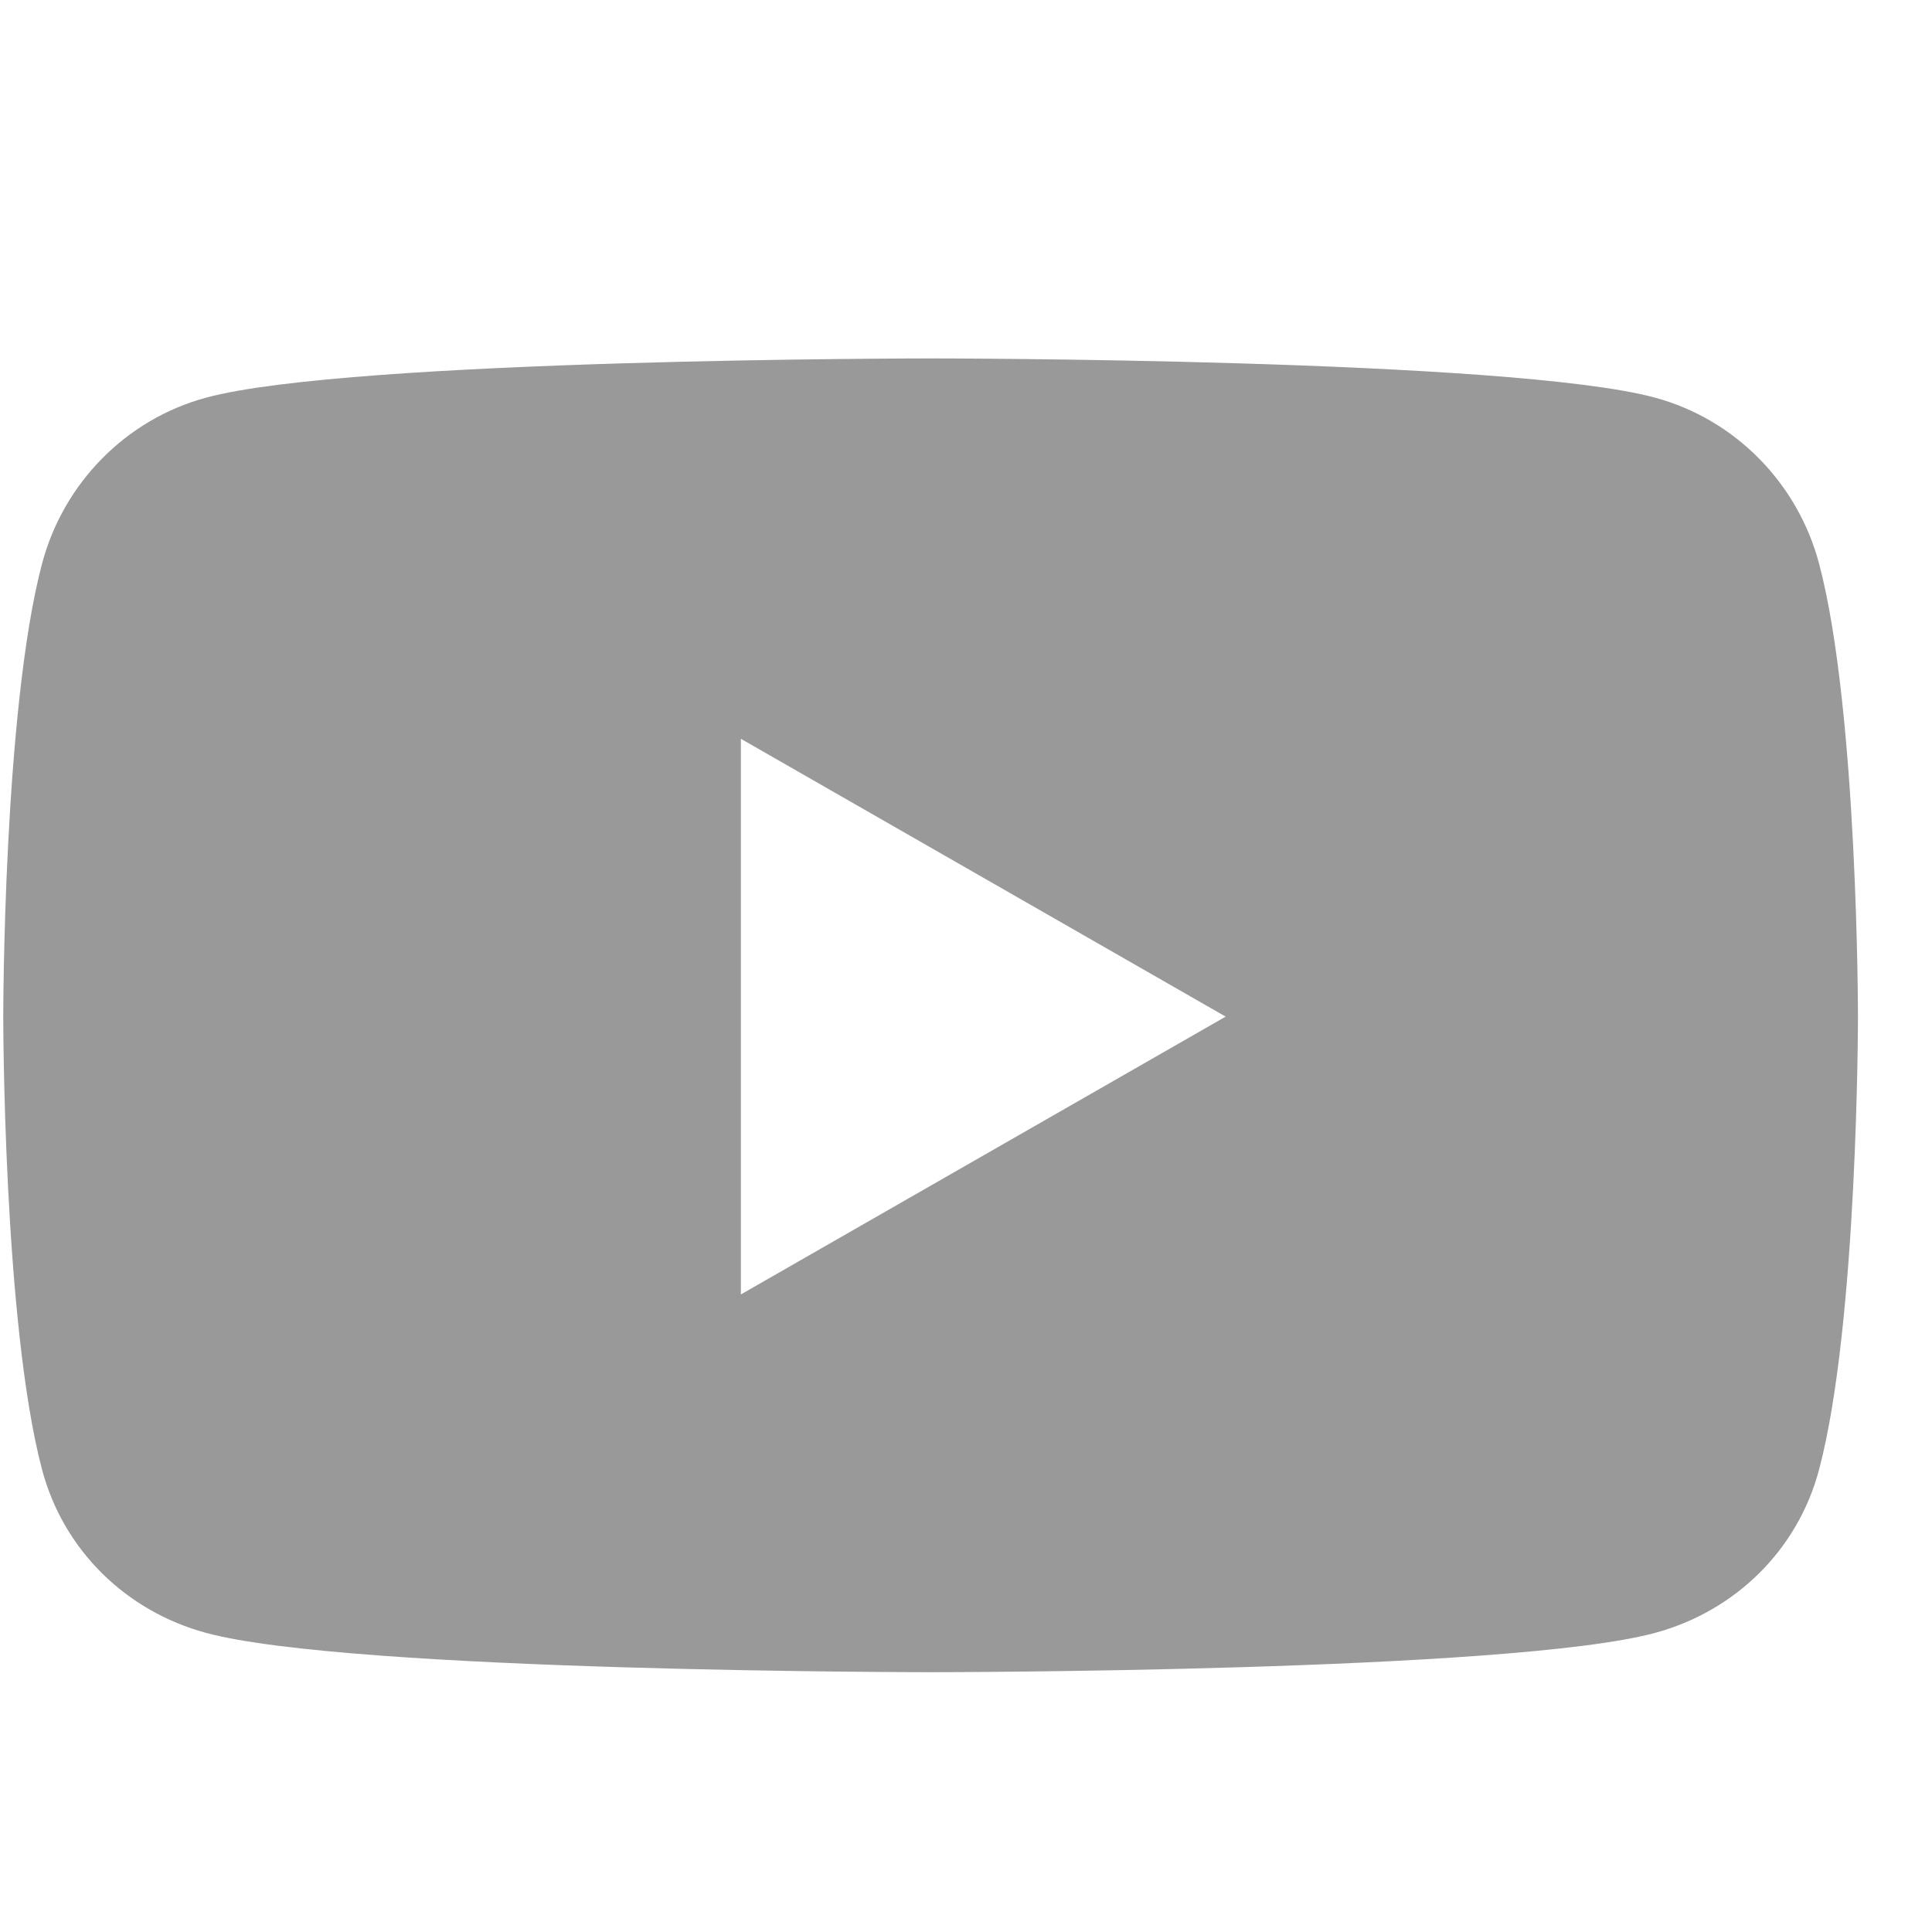 <?xml version="1.0" encoding="UTF-8" standalone="no"?><svg width='25' height='25' viewBox='0 0 25 25' fill='none' xmlns='http://www.w3.org/2000/svg'>
<g clip-path='url(#clip0_8_2319)'>
<path d='M23.54 7.298C23.264 6.251 22.451 5.426 21.418 5.146C19.547 4.638 12.042 4.638 12.042 4.638C12.042 4.638 4.537 4.638 2.665 5.146C1.632 5.426 0.819 6.251 0.543 7.298C0.042 9.195 0.042 13.155 0.042 13.155C0.042 13.155 0.042 17.114 0.543 19.012C0.819 20.059 1.632 20.849 2.665 21.129C4.537 21.638 12.042 21.638 12.042 21.638C12.042 21.638 19.547 21.638 21.418 21.129C22.451 20.849 23.264 20.059 23.54 19.012C24.042 17.114 24.042 13.155 24.042 13.155C24.042 13.155 24.042 9.195 23.54 7.298ZM9.587 16.75V9.56L15.86 13.155L9.587 16.75Z' fill='black' fill-opacity='0.4'/>
</g>
<defs>
<clipPath id='clip0_8_2319'>
<rect width='24' height='24' fill='white' transform='translate(0.042 0.638)'/>
</clipPath>
</defs>
</svg>
